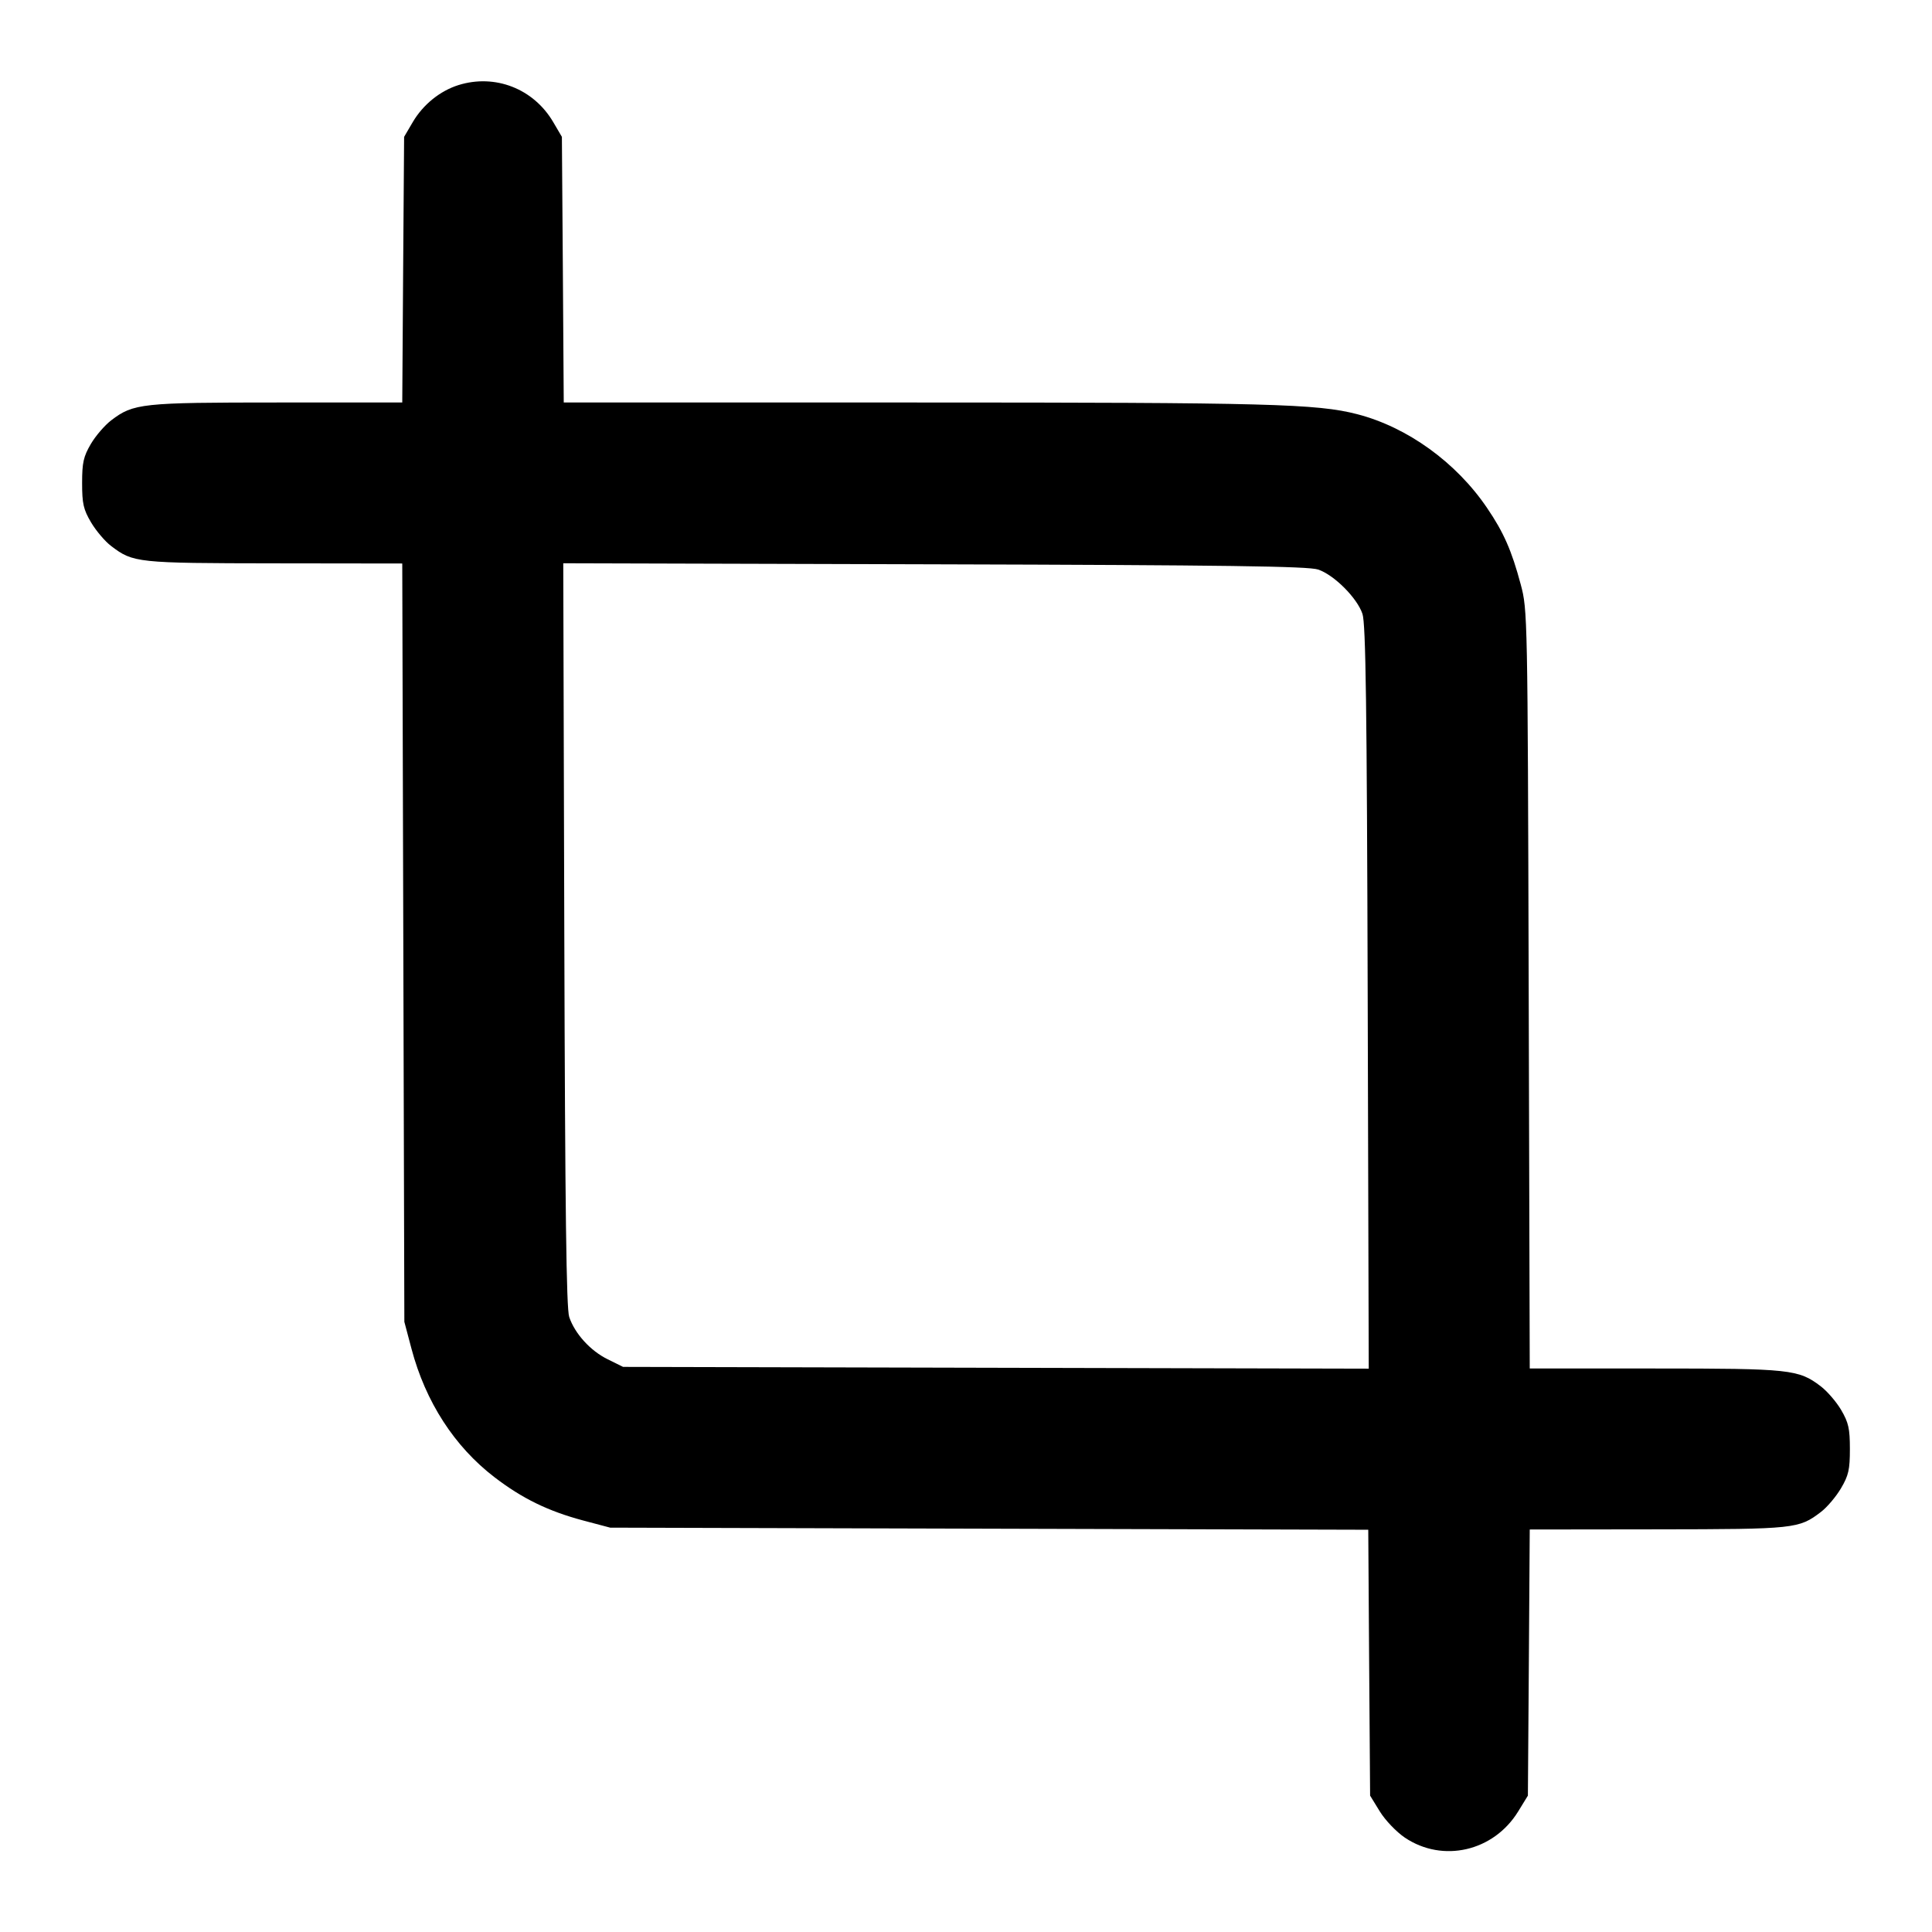 <svg width="24" height="24" viewBox="0 0 24 24" fill="none" xmlns="http://www.w3.org/2000/svg"><path d="M5.695 1.057 C 5.466 1.129,5.256 1.299,5.128 1.516 L 5.020 1.700 5.008 3.350 L 4.997 5.000 3.445 5.000 C 1.758 5.000,1.658 5.011,1.382 5.221 C 1.302 5.282,1.187 5.415,1.128 5.516 C 1.037 5.672,1.020 5.746,1.020 6.000 C 1.020 6.256,1.036 6.328,1.131 6.489 C 1.192 6.592,1.304 6.725,1.381 6.783 C 1.654 6.991,1.700 6.996,3.409 6.998 L 4.997 7.000 5.010 11.710 L 5.023 16.420 5.112 16.756 C 5.287 17.415,5.645 17.969,6.142 18.350 C 6.487 18.615,6.810 18.772,7.244 18.888 L 7.580 18.977 12.288 18.990 L 16.997 19.003 17.008 20.655 L 17.020 22.306 17.141 22.503 C 17.209 22.613,17.346 22.756,17.452 22.828 C 17.923 23.144,18.554 22.999,18.859 22.503 L 18.980 22.306 18.992 20.653 L 19.003 19.000 20.592 18.998 C 22.300 18.996,22.346 18.991,22.619 18.783 C 22.696 18.725,22.808 18.592,22.869 18.489 C 22.964 18.328,22.980 18.256,22.980 18.000 C 22.980 17.746,22.963 17.672,22.872 17.516 C 22.813 17.415,22.698 17.282,22.618 17.221 C 22.342 17.011,22.242 17.000,20.555 17.000 L 19.003 17.000 18.990 12.290 C 18.977 7.628,18.976 7.577,18.891 7.260 C 18.779 6.841,18.680 6.614,18.473 6.310 C 18.090 5.744,17.483 5.306,16.859 5.145 C 16.360 5.016,15.757 5.000,11.372 5.000 L 7.003 5.000 6.992 3.350 L 6.980 1.700 6.872 1.516 C 6.628 1.101,6.150 0.915,5.695 1.057 M16.374 7.075 C 16.572 7.141,16.859 7.428,16.925 7.626 C 16.966 7.747,16.980 8.768,16.990 12.391 L 17.003 17.002 12.372 16.991 L 7.740 16.980 7.550 16.886 C 7.335 16.781,7.141 16.568,7.071 16.360 C 7.035 16.256,7.020 15.040,7.010 11.608 L 6.997 6.997 11.608 7.010 C 15.232 7.020,16.253 7.034,16.374 7.075 " stroke="none" fill-rule="evenodd" fill="black"></path></svg>
